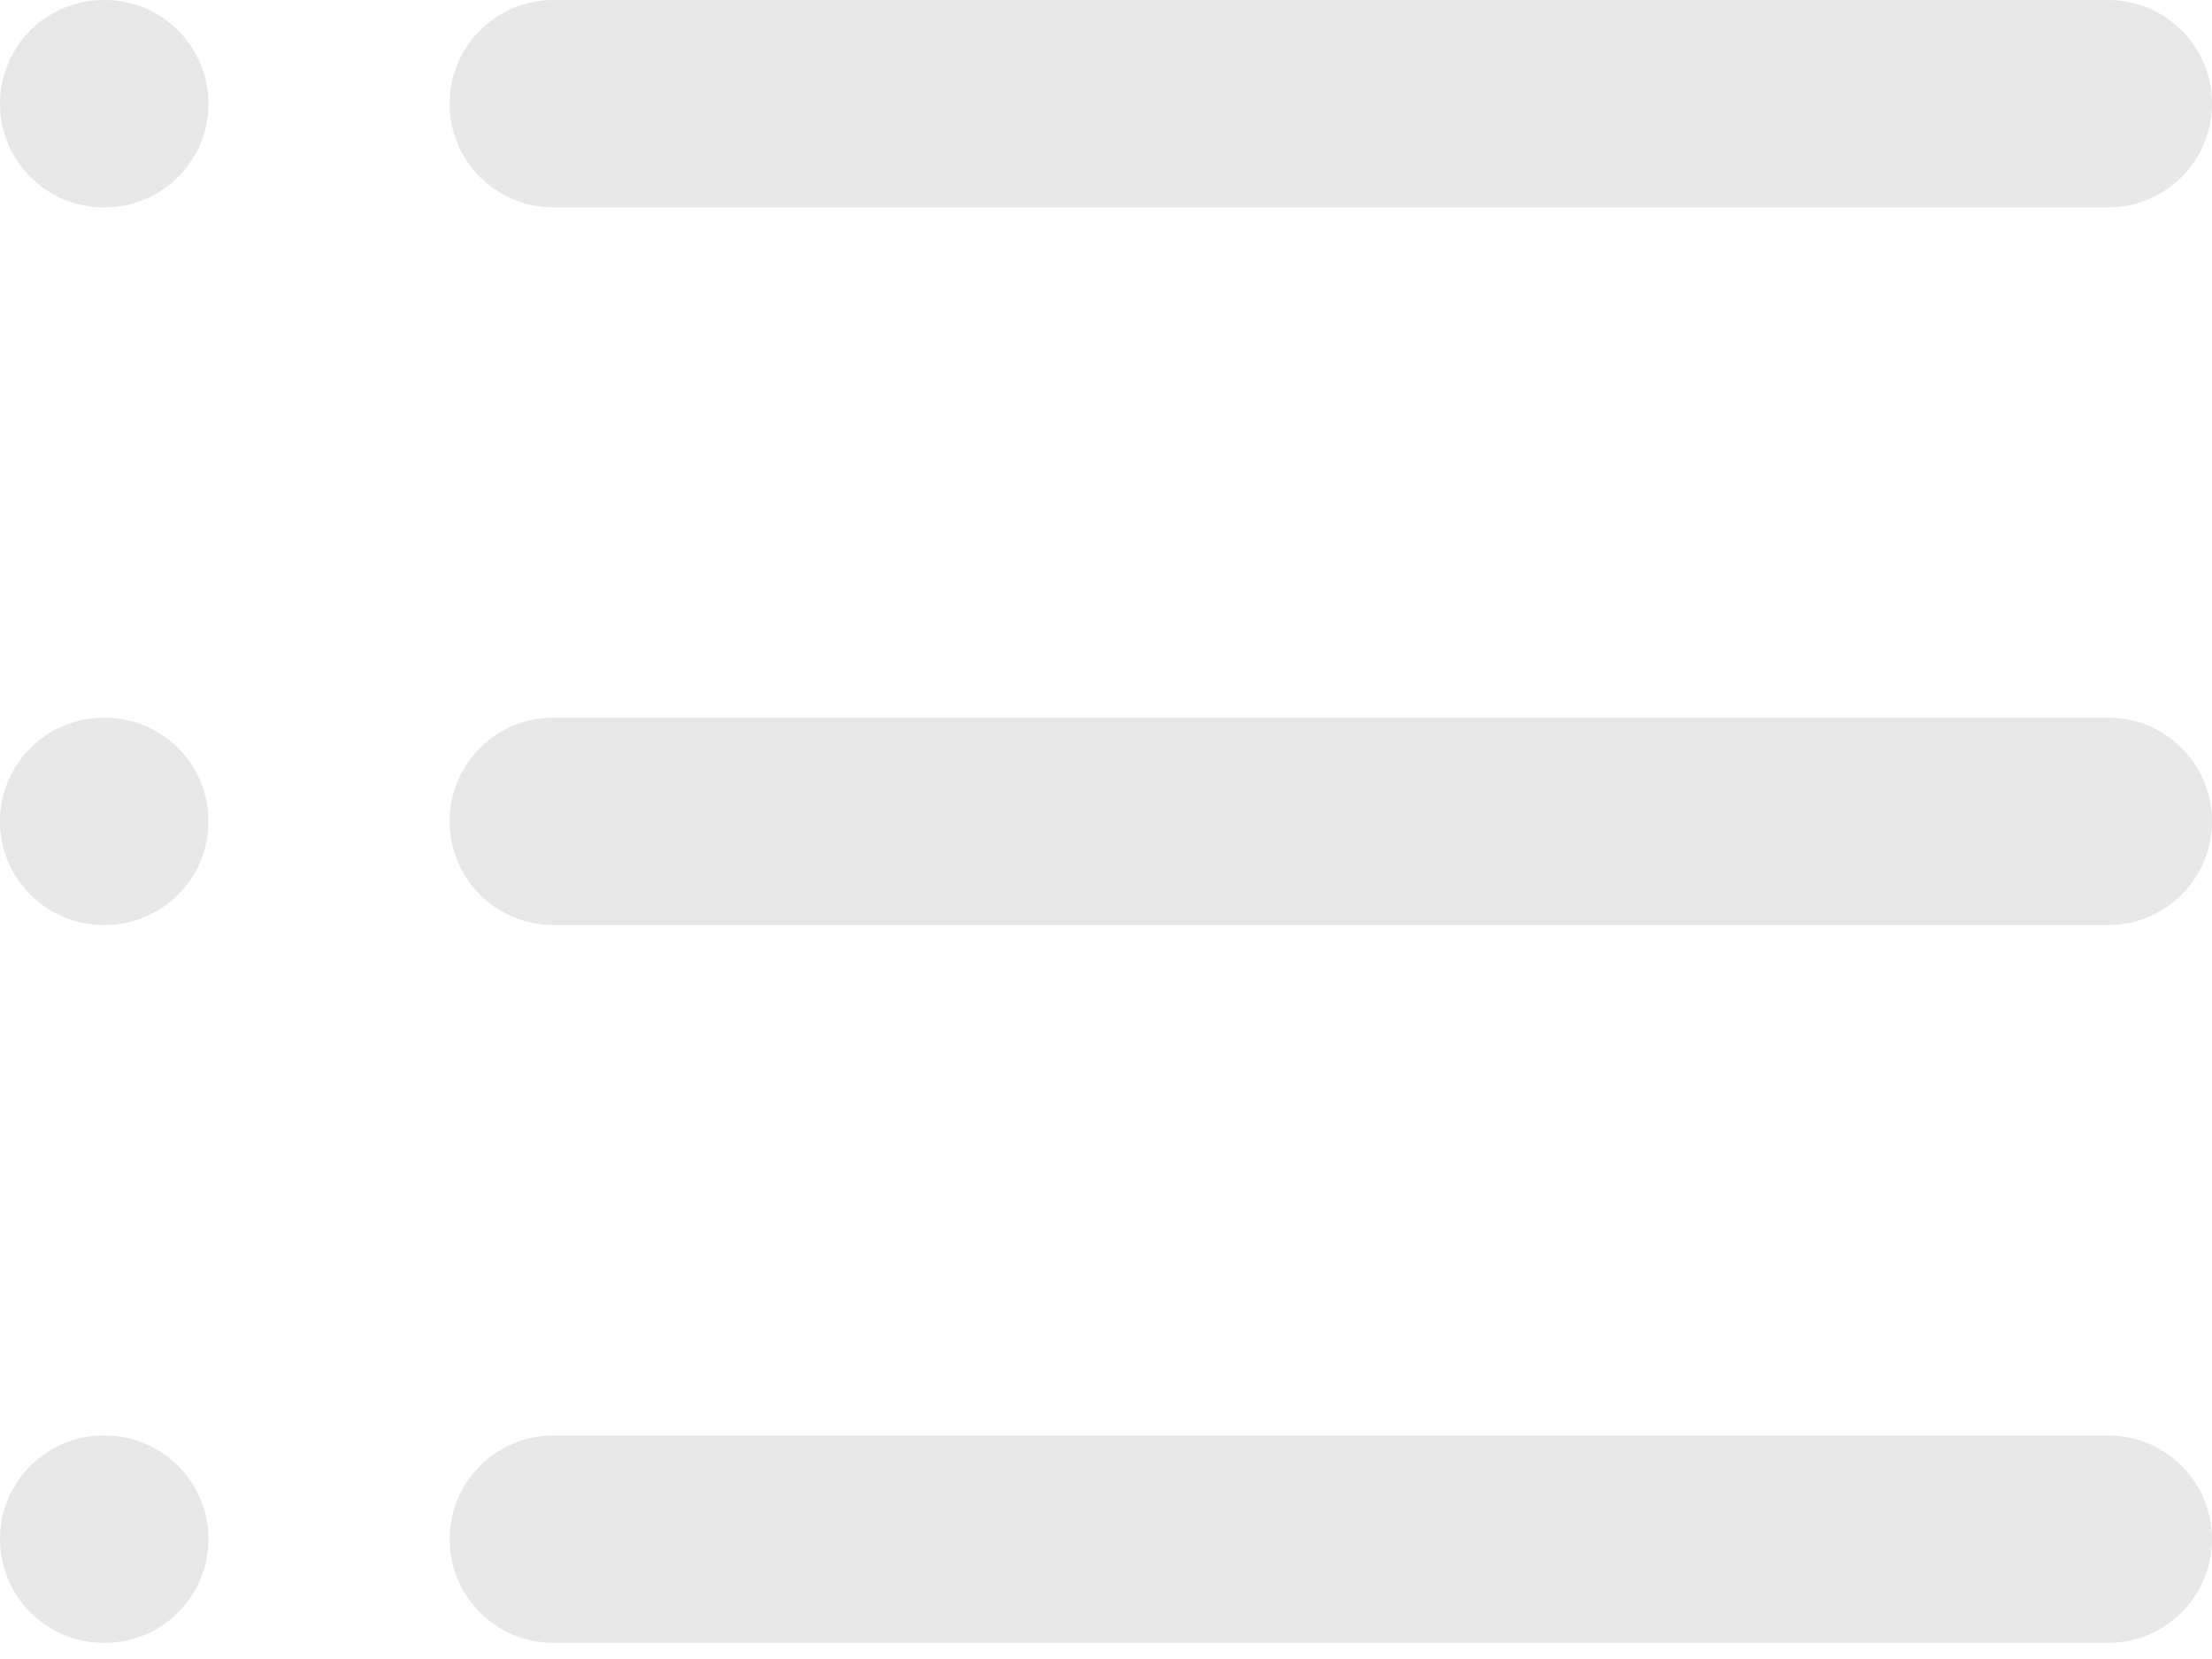 <svg width="16" height="12" viewBox="0 0 16 12" fill="none" xmlns="http://www.w3.org/2000/svg">
<path fill-rule="evenodd" clip-rule="evenodd" d="M3.252 0.75C3.252 0.336 3.588 0 4.002 0H15.25C15.664 0 16 0.336 16 0.75C16 1.164 15.664 1.5 15.25 1.5H4.002C3.588 1.5 3.252 1.164 3.252 0.75Z" fill="#E8E8E8"/>
<path fill-rule="evenodd" clip-rule="evenodd" d="M3.252 5.941C3.252 5.527 3.588 5.191 4.002 5.191H15.25C15.664 5.191 16 5.527 16 5.941C16 6.356 15.664 6.691 15.25 6.691H4.002C3.588 6.691 3.252 6.356 3.252 5.941Z" fill="#E8E8E8"/>
<path fill-rule="evenodd" clip-rule="evenodd" d="M3.252 11.133C3.252 10.719 3.588 10.383 4.002 10.383H15.25C15.664 10.383 16 10.719 16 11.133C16 11.547 15.664 11.883 15.25 11.883H4.002C3.588 11.883 3.252 11.547 3.252 11.133Z" fill="#E8E8E8"/>
<path fill-rule="evenodd" clip-rule="evenodd" d="M0 0.75C0 0.336 0.336 0 0.75 0H0.758C1.172 0 1.508 0.336 1.508 0.75C1.508 1.164 1.172 1.5 0.758 1.5H0.75C0.336 1.5 0 1.164 0 0.75Z" fill="#E8E8E8"/>
<path fill-rule="evenodd" clip-rule="evenodd" d="M0 5.941C0 5.527 0.336 5.191 0.75 5.191H0.758C1.172 5.191 1.508 5.527 1.508 5.941C1.508 6.356 1.172 6.691 0.758 6.691H0.75C0.336 6.691 0 6.356 0 5.941Z" fill="#E8E8E8"/>
<path fill-rule="evenodd" clip-rule="evenodd" d="M0 11.133C0 10.719 0.336 10.383 0.75 10.383H0.758C1.172 10.383 1.508 10.719 1.508 11.133C1.508 11.547 1.172 11.883 0.758 11.883H0.75C0.336 11.883 0 11.547 0 11.133Z" fill="#E8E8E8"/>
</svg>
